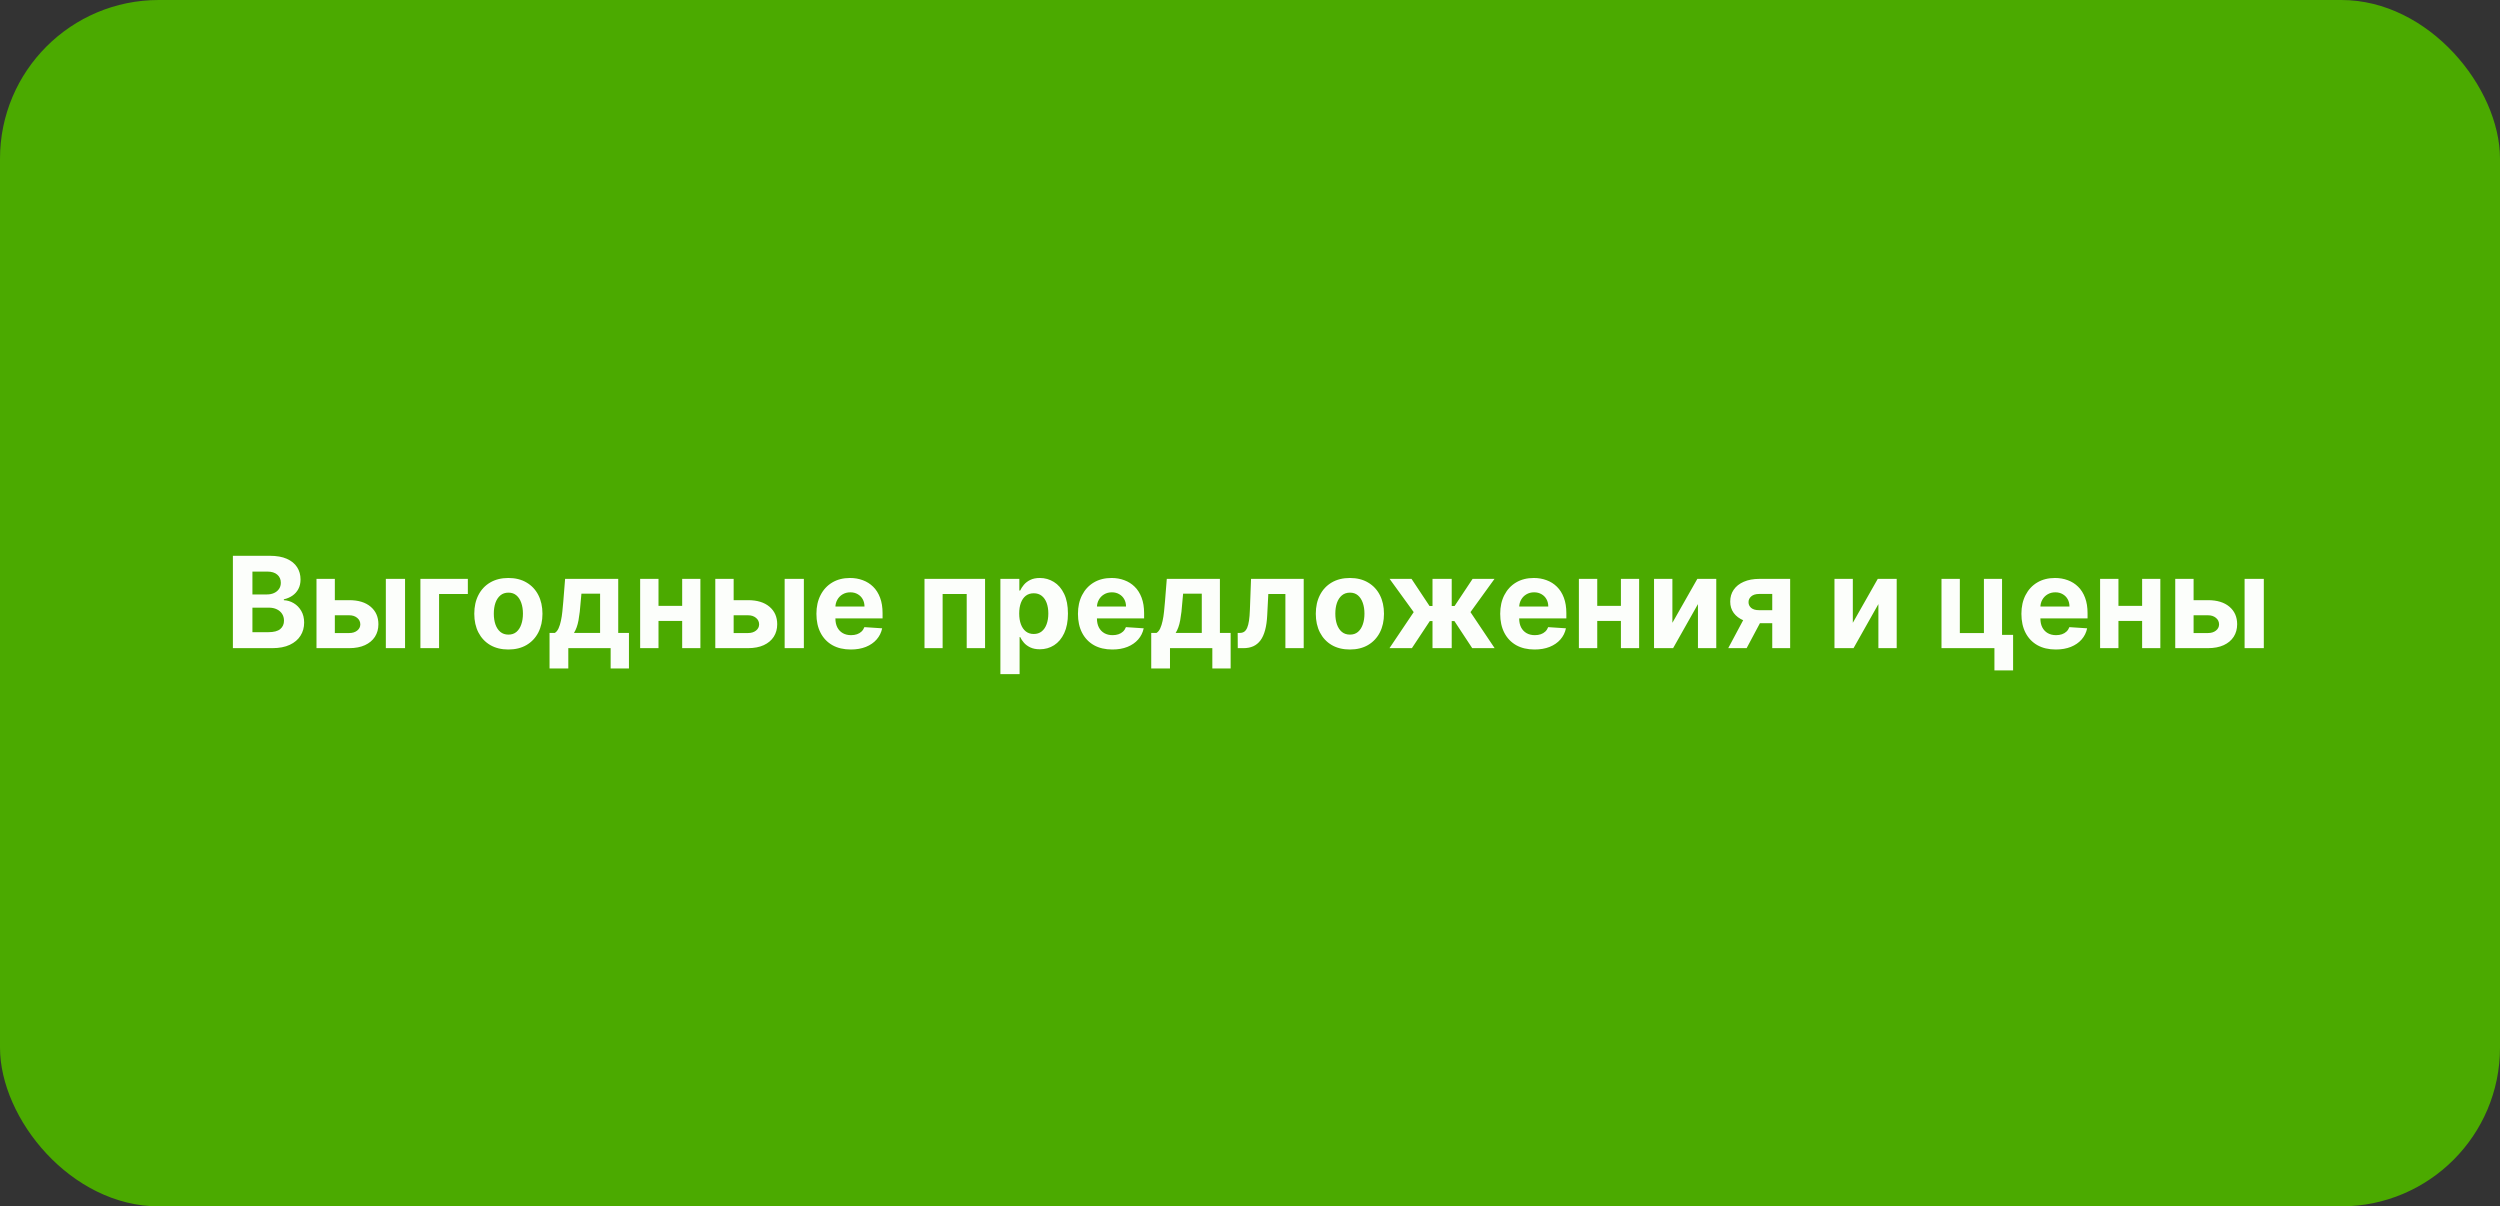 <svg width="945" height="456" viewBox="0 0 945 456" fill="none" xmlns="http://www.w3.org/2000/svg">
<rect x="0" y="0" width="945" height="456" fill="#333333" stroke="none"/>
<rect width="945" height="456" rx="60" fill="#4BAA00"/>
<path d="M88.034 245V210.091H102.011C104.58 210.091 106.722 210.472 108.438 211.233C110.153 211.994 111.443 213.051 112.307 214.403C113.17 215.744 113.602 217.29 113.602 219.04C113.602 220.403 113.33 221.602 112.784 222.636C112.239 223.659 111.489 224.5 110.534 225.159C109.591 225.807 108.511 226.267 107.295 226.54V226.881C108.625 226.937 109.869 227.312 111.028 228.006C112.199 228.699 113.148 229.67 113.875 230.92C114.602 232.159 114.966 233.636 114.966 235.352C114.966 237.205 114.506 238.858 113.585 240.312C112.676 241.756 111.33 242.898 109.545 243.739C107.761 244.58 105.563 245 102.949 245H88.034ZM95.415 238.966H101.432C103.489 238.966 104.989 238.574 105.932 237.79C106.875 236.994 107.347 235.937 107.347 234.619C107.347 233.653 107.114 232.801 106.648 232.062C106.182 231.324 105.517 230.744 104.653 230.324C103.801 229.903 102.784 229.693 101.602 229.693H95.415V238.966ZM95.415 224.699H100.886C101.898 224.699 102.795 224.523 103.58 224.17C104.375 223.807 105 223.295 105.455 222.636C105.92 221.977 106.153 221.188 106.153 220.267C106.153 219.006 105.705 217.989 104.807 217.216C103.92 216.443 102.659 216.057 101.023 216.057H95.415V224.699ZM124.183 226.864H132.007C135.473 226.864 138.178 227.693 140.121 229.352C142.064 231 143.036 233.205 143.036 235.966C143.036 237.761 142.598 239.341 141.723 240.705C140.848 242.057 139.587 243.114 137.939 243.875C136.291 244.625 134.314 245 132.007 245H119.632V218.818H126.57V239.29H132.007C133.223 239.29 134.223 238.983 135.007 238.369C135.791 237.756 136.189 236.972 136.2 236.017C136.189 235.006 135.791 234.182 135.007 233.545C134.223 232.898 133.223 232.574 132.007 232.574H124.183V226.864ZM145.848 245V218.818H153.109V245H145.848ZM176.845 218.818V224.528H165.97V245H158.913V218.818H176.845ZM192.165 245.511C189.517 245.511 187.227 244.949 185.295 243.824C183.375 242.687 181.892 241.108 180.847 239.085C179.801 237.051 179.278 234.693 179.278 232.011C179.278 229.307 179.801 226.943 180.847 224.92C181.892 222.886 183.375 221.307 185.295 220.182C187.227 219.045 189.517 218.477 192.165 218.477C194.812 218.477 197.097 219.045 199.017 220.182C200.949 221.307 202.438 222.886 203.483 224.92C204.528 226.943 205.051 229.307 205.051 232.011C205.051 234.693 204.528 237.051 203.483 239.085C202.438 241.108 200.949 242.687 199.017 243.824C197.097 244.949 194.812 245.511 192.165 245.511ZM192.199 239.886C193.403 239.886 194.409 239.545 195.216 238.864C196.023 238.17 196.631 237.227 197.04 236.034C197.46 234.841 197.67 233.483 197.67 231.96C197.67 230.438 197.46 229.08 197.04 227.886C196.631 226.693 196.023 225.75 195.216 225.057C194.409 224.364 193.403 224.017 192.199 224.017C190.983 224.017 189.96 224.364 189.131 225.057C188.313 225.75 187.693 226.693 187.273 227.886C186.864 229.08 186.659 230.438 186.659 231.96C186.659 233.483 186.864 234.841 187.273 236.034C187.693 237.227 188.313 238.17 189.131 238.864C189.96 239.545 190.983 239.886 192.199 239.886ZM207.727 252.67V239.239H209.739C210.318 238.875 210.784 238.295 211.136 237.5C211.5 236.705 211.795 235.767 212.023 234.688C212.261 233.608 212.443 232.443 212.568 231.193C212.705 229.932 212.824 228.659 212.926 227.375L213.608 218.818H233.688V239.239H237.744V252.67H230.824V245H214.818V252.67H207.727ZM216.966 239.239H226.835V224.409H219.778L219.506 227.375C219.313 230.17 219.034 232.545 218.67 234.5C218.307 236.443 217.739 238.023 216.966 239.239ZM260.197 229.011V234.722H246.527V229.011H260.197ZM248.913 218.818V245H241.976V218.818H248.913ZM264.749 218.818V245H257.862V218.818H264.749ZM274.933 226.864H282.757C286.223 226.864 288.928 227.693 290.871 229.352C292.814 231 293.786 233.205 293.786 235.966C293.786 237.761 293.348 239.341 292.473 240.705C291.598 242.057 290.337 243.114 288.689 243.875C287.041 244.625 285.064 245 282.757 245H270.382V218.818H277.32V239.29H282.757C283.973 239.29 284.973 238.983 285.757 238.369C286.541 237.756 286.939 236.972 286.95 236.017C286.939 235.006 286.541 234.182 285.757 233.545C284.973 232.898 283.973 232.574 282.757 232.574H274.933V226.864ZM296.598 245V218.818H303.859V245H296.598ZM321.595 245.511C318.902 245.511 316.584 244.966 314.641 243.875C312.709 242.773 311.22 241.216 310.175 239.205C309.129 237.182 308.607 234.79 308.607 232.028C308.607 229.335 309.129 226.972 310.175 224.938C311.22 222.903 312.692 221.318 314.589 220.182C316.499 219.045 318.737 218.477 321.305 218.477C323.033 218.477 324.641 218.756 326.129 219.312C327.629 219.858 328.936 220.682 330.05 221.784C331.175 222.886 332.05 224.273 332.675 225.943C333.3 227.602 333.612 229.545 333.612 231.773V233.767H311.504V229.267H326.777C326.777 228.222 326.55 227.295 326.095 226.489C325.641 225.682 325.01 225.051 324.203 224.597C323.408 224.131 322.482 223.898 321.425 223.898C320.322 223.898 319.345 224.153 318.493 224.665C317.652 225.165 316.993 225.841 316.516 226.693C316.038 227.534 315.794 228.472 315.783 229.506V233.784C315.783 235.08 316.021 236.199 316.499 237.142C316.987 238.085 317.675 238.812 318.561 239.324C319.447 239.835 320.499 240.091 321.714 240.091C322.521 240.091 323.26 239.977 323.93 239.75C324.601 239.523 325.175 239.182 325.652 238.727C326.129 238.273 326.493 237.716 326.743 237.057L333.459 237.5C333.118 239.114 332.419 240.523 331.362 241.727C330.317 242.92 328.964 243.852 327.305 244.523C325.658 245.182 323.754 245.511 321.595 245.511ZM349.46 245V218.818H372.352V245H365.415V224.528H356.312V245H349.46ZM378.148 254.818V218.818H385.307V223.216H385.631C385.949 222.511 386.409 221.795 387.011 221.068C387.625 220.33 388.42 219.716 389.398 219.227C390.386 218.727 391.614 218.477 393.08 218.477C394.989 218.477 396.75 218.977 398.364 219.977C399.977 220.966 401.267 222.46 402.233 224.46C403.199 226.449 403.682 228.943 403.682 231.943C403.682 234.864 403.21 237.33 402.267 239.341C401.335 241.341 400.063 242.858 398.449 243.892C396.847 244.915 395.051 245.426 393.062 245.426C391.653 245.426 390.455 245.193 389.466 244.727C388.489 244.261 387.688 243.676 387.062 242.972C386.438 242.256 385.96 241.534 385.631 240.807H385.409V254.818H378.148ZM385.256 231.909C385.256 233.466 385.472 234.824 385.903 235.983C386.335 237.142 386.96 238.045 387.778 238.693C388.597 239.33 389.591 239.648 390.761 239.648C391.943 239.648 392.943 239.324 393.761 238.676C394.58 238.017 395.199 237.108 395.619 235.949C396.051 234.778 396.267 233.432 396.267 231.909C396.267 230.398 396.057 229.068 395.636 227.92C395.216 226.773 394.597 225.875 393.778 225.227C392.96 224.58 391.955 224.256 390.761 224.256C389.58 224.256 388.58 224.568 387.761 225.193C386.955 225.818 386.335 226.705 385.903 227.852C385.472 229 385.256 230.352 385.256 231.909ZM420.455 245.511C417.761 245.511 415.443 244.966 413.5 243.875C411.568 242.773 410.08 241.216 409.034 239.205C407.989 237.182 407.466 234.79 407.466 232.028C407.466 229.335 407.989 226.972 409.034 224.938C410.08 222.903 411.551 221.318 413.449 220.182C415.358 219.045 417.597 218.477 420.165 218.477C421.892 218.477 423.5 218.756 424.989 219.312C426.489 219.858 427.795 220.682 428.909 221.784C430.034 222.886 430.909 224.273 431.534 225.943C432.159 227.602 432.472 229.545 432.472 231.773V233.767H410.364V229.267H425.636C425.636 228.222 425.409 227.295 424.955 226.489C424.5 225.682 423.869 225.051 423.062 224.597C422.267 224.131 421.341 223.898 420.284 223.898C419.182 223.898 418.205 224.153 417.352 224.665C416.511 225.165 415.852 225.841 415.375 226.693C414.898 227.534 414.653 228.472 414.642 229.506V233.784C414.642 235.08 414.881 236.199 415.358 237.142C415.847 238.085 416.534 238.812 417.42 239.324C418.307 239.835 419.358 240.091 420.574 240.091C421.381 240.091 422.119 239.977 422.79 239.75C423.46 239.523 424.034 239.182 424.511 238.727C424.989 238.273 425.352 237.716 425.602 237.057L432.318 237.5C431.977 239.114 431.278 240.523 430.222 241.727C429.176 242.92 427.824 243.852 426.165 244.523C424.517 245.182 422.614 245.511 420.455 245.511ZM435.165 252.67V239.239H437.176C437.756 238.875 438.222 238.295 438.574 237.5C438.938 236.705 439.233 235.767 439.46 234.688C439.699 233.608 439.881 232.443 440.006 231.193C440.142 229.932 440.261 228.659 440.364 227.375L441.045 218.818H461.125V239.239H465.182V252.67H458.261V245H442.256V252.67H435.165ZM444.403 239.239H454.273V224.409H447.216L446.943 227.375C446.75 230.17 446.472 232.545 446.108 234.5C445.744 236.443 445.176 238.023 444.403 239.239ZM467.879 245L467.845 239.239H468.714C469.328 239.239 469.857 239.091 470.3 238.795C470.754 238.489 471.129 237.994 471.425 237.312C471.72 236.631 471.953 235.727 472.124 234.602C472.294 233.466 472.408 232.068 472.464 230.409L472.891 218.818H492.8V245H485.879V224.528H479.419L479.01 232.523C478.908 234.716 478.641 236.602 478.209 238.182C477.788 239.761 477.203 241.057 476.453 242.068C475.703 243.068 474.8 243.807 473.743 244.284C472.686 244.761 471.459 245 470.061 245H467.879ZM510.259 245.511C507.611 245.511 505.321 244.949 503.389 243.824C501.469 242.687 499.986 241.108 498.94 239.085C497.895 237.051 497.372 234.693 497.372 232.011C497.372 229.307 497.895 226.943 498.94 224.92C499.986 222.886 501.469 221.307 503.389 220.182C505.321 219.045 507.611 218.477 510.259 218.477C512.906 218.477 515.19 219.045 517.111 220.182C519.043 221.307 520.531 222.886 521.577 224.92C522.622 226.943 523.145 229.307 523.145 232.011C523.145 234.693 522.622 237.051 521.577 239.085C520.531 241.108 519.043 242.687 517.111 243.824C515.19 244.949 512.906 245.511 510.259 245.511ZM510.293 239.886C511.497 239.886 512.503 239.545 513.31 238.864C514.116 238.17 514.724 237.227 515.134 236.034C515.554 234.841 515.764 233.483 515.764 231.96C515.764 230.438 515.554 229.08 515.134 227.886C514.724 226.693 514.116 225.75 513.31 225.057C512.503 224.364 511.497 224.017 510.293 224.017C509.077 224.017 508.054 224.364 507.224 225.057C506.406 225.75 505.787 226.693 505.366 227.886C504.957 229.08 504.753 230.438 504.753 231.96C504.753 233.483 504.957 234.841 505.366 236.034C505.787 237.227 506.406 238.17 507.224 238.864C508.054 239.545 509.077 239.886 510.293 239.886ZM525.224 245L534.378 231.381L525.276 218.818H533.56L540.361 229.062H541.486V218.818H548.747V229.062H549.838L556.639 218.818H564.923L555.838 231.381L564.974 245H556.503L549.77 234.773H548.747V245H541.486V234.773H540.463L533.696 245H525.224ZM580.064 245.511C577.371 245.511 575.053 244.966 573.109 243.875C571.178 242.773 569.689 241.216 568.643 239.205C567.598 237.182 567.075 234.79 567.075 232.028C567.075 229.335 567.598 226.972 568.643 224.938C569.689 222.903 571.161 221.318 573.058 220.182C574.967 219.045 577.206 218.477 579.774 218.477C581.501 218.477 583.109 218.756 584.598 219.312C586.098 219.858 587.405 220.682 588.518 221.784C589.643 222.886 590.518 224.273 591.143 225.943C591.768 227.602 592.081 229.545 592.081 231.773V233.767H569.973V229.267H585.246C585.246 228.222 585.018 227.295 584.564 226.489C584.109 225.682 583.479 225.051 582.672 224.597C581.876 224.131 580.95 223.898 579.893 223.898C578.791 223.898 577.814 224.153 576.962 224.665C576.121 225.165 575.462 225.841 574.984 226.693C574.507 227.534 574.263 228.472 574.251 229.506V233.784C574.251 235.08 574.49 236.199 574.967 237.142C575.456 238.085 576.143 238.812 577.03 239.324C577.916 239.835 578.967 240.091 580.183 240.091C580.99 240.091 581.729 239.977 582.399 239.75C583.07 239.523 583.643 239.182 584.121 238.727C584.598 238.273 584.962 237.716 585.212 237.057L591.928 237.5C591.587 239.114 590.888 240.523 589.831 241.727C588.786 242.92 587.433 243.852 585.774 244.523C584.126 245.182 582.223 245.511 580.064 245.511ZM615.041 229.011V234.722H601.371V229.011H615.041ZM603.757 218.818V245H596.82V218.818H603.757ZM619.592 218.818V245H612.706V218.818H619.592ZM632.163 235.42L641.589 218.818H648.749V245H641.828V228.347L632.436 245H625.226V218.818H632.163V235.42ZM669.911 245V224.511H665.001C663.672 224.511 662.661 224.818 661.967 225.432C661.274 226.045 660.933 226.773 660.945 227.614C660.933 228.466 661.263 229.187 661.933 229.778C662.615 230.358 663.615 230.648 664.933 230.648H672.331V235.557H664.933C662.695 235.557 660.757 235.216 659.121 234.534C657.484 233.852 656.223 232.903 655.337 231.688C654.45 230.46 654.013 229.034 654.024 227.409C654.013 225.705 654.45 224.21 655.337 222.926C656.223 221.631 657.49 220.625 659.138 219.909C660.797 219.182 662.751 218.818 665.001 218.818H676.678V245H669.911ZM653.274 245L660.553 231.364H667.49L660.229 245H653.274ZM700.366 235.42L709.793 218.818H716.952V245H710.031V228.347L700.639 245H693.429V218.818H700.366V235.42ZM756.774 218.818V239.989H760.95V253.42H753.893V245H733.882V218.818H740.82V239.29H749.922V218.818H756.774ZM777.08 245.511C774.386 245.511 772.068 244.966 770.125 243.875C768.193 242.773 766.705 241.216 765.659 239.205C764.614 237.182 764.091 234.79 764.091 232.028C764.091 229.335 764.614 226.972 765.659 224.938C766.705 222.903 768.176 221.318 770.074 220.182C771.983 219.045 774.222 218.477 776.79 218.477C778.517 218.477 780.125 218.756 781.614 219.312C783.114 219.858 784.42 220.682 785.534 221.784C786.659 222.886 787.534 224.273 788.159 225.943C788.784 227.602 789.097 229.545 789.097 231.773V233.767H766.989V229.267H782.261C782.261 228.222 782.034 227.295 781.58 226.489C781.125 225.682 780.494 225.051 779.688 224.597C778.892 224.131 777.966 223.898 776.909 223.898C775.807 223.898 774.83 224.153 773.977 224.665C773.136 225.165 772.477 225.841 772 226.693C771.523 227.534 771.278 228.472 771.267 229.506V233.784C771.267 235.08 771.506 236.199 771.983 237.142C772.472 238.085 773.159 238.812 774.045 239.324C774.932 239.835 775.983 240.091 777.199 240.091C778.006 240.091 778.744 239.977 779.415 239.75C780.085 239.523 780.659 239.182 781.136 238.727C781.614 238.273 781.977 237.716 782.227 237.057L788.943 237.5C788.602 239.114 787.903 240.523 786.847 241.727C785.801 242.92 784.449 243.852 782.79 244.523C781.142 245.182 779.239 245.511 777.08 245.511ZM812.057 229.011V234.722H798.386V229.011H812.057ZM800.773 218.818V245H793.835V218.818H800.773ZM816.608 218.818V245H809.722V218.818H816.608ZM826.793 226.864H834.616C838.082 226.864 840.787 227.693 842.73 229.352C844.673 231 845.645 233.205 845.645 235.966C845.645 237.761 845.207 239.341 844.332 240.705C843.457 242.057 842.196 243.114 840.548 243.875C838.901 244.625 836.923 245 834.616 245H822.241V218.818H829.179V239.29H834.616C835.832 239.29 836.832 238.983 837.616 238.369C838.401 237.756 838.798 236.972 838.81 236.017C838.798 235.006 838.401 234.182 837.616 233.545C836.832 232.898 835.832 232.574 834.616 232.574H826.793V226.864ZM848.457 245V218.818H855.719V245H848.457Z" fill="#FCFEFB"/>
</svg>

